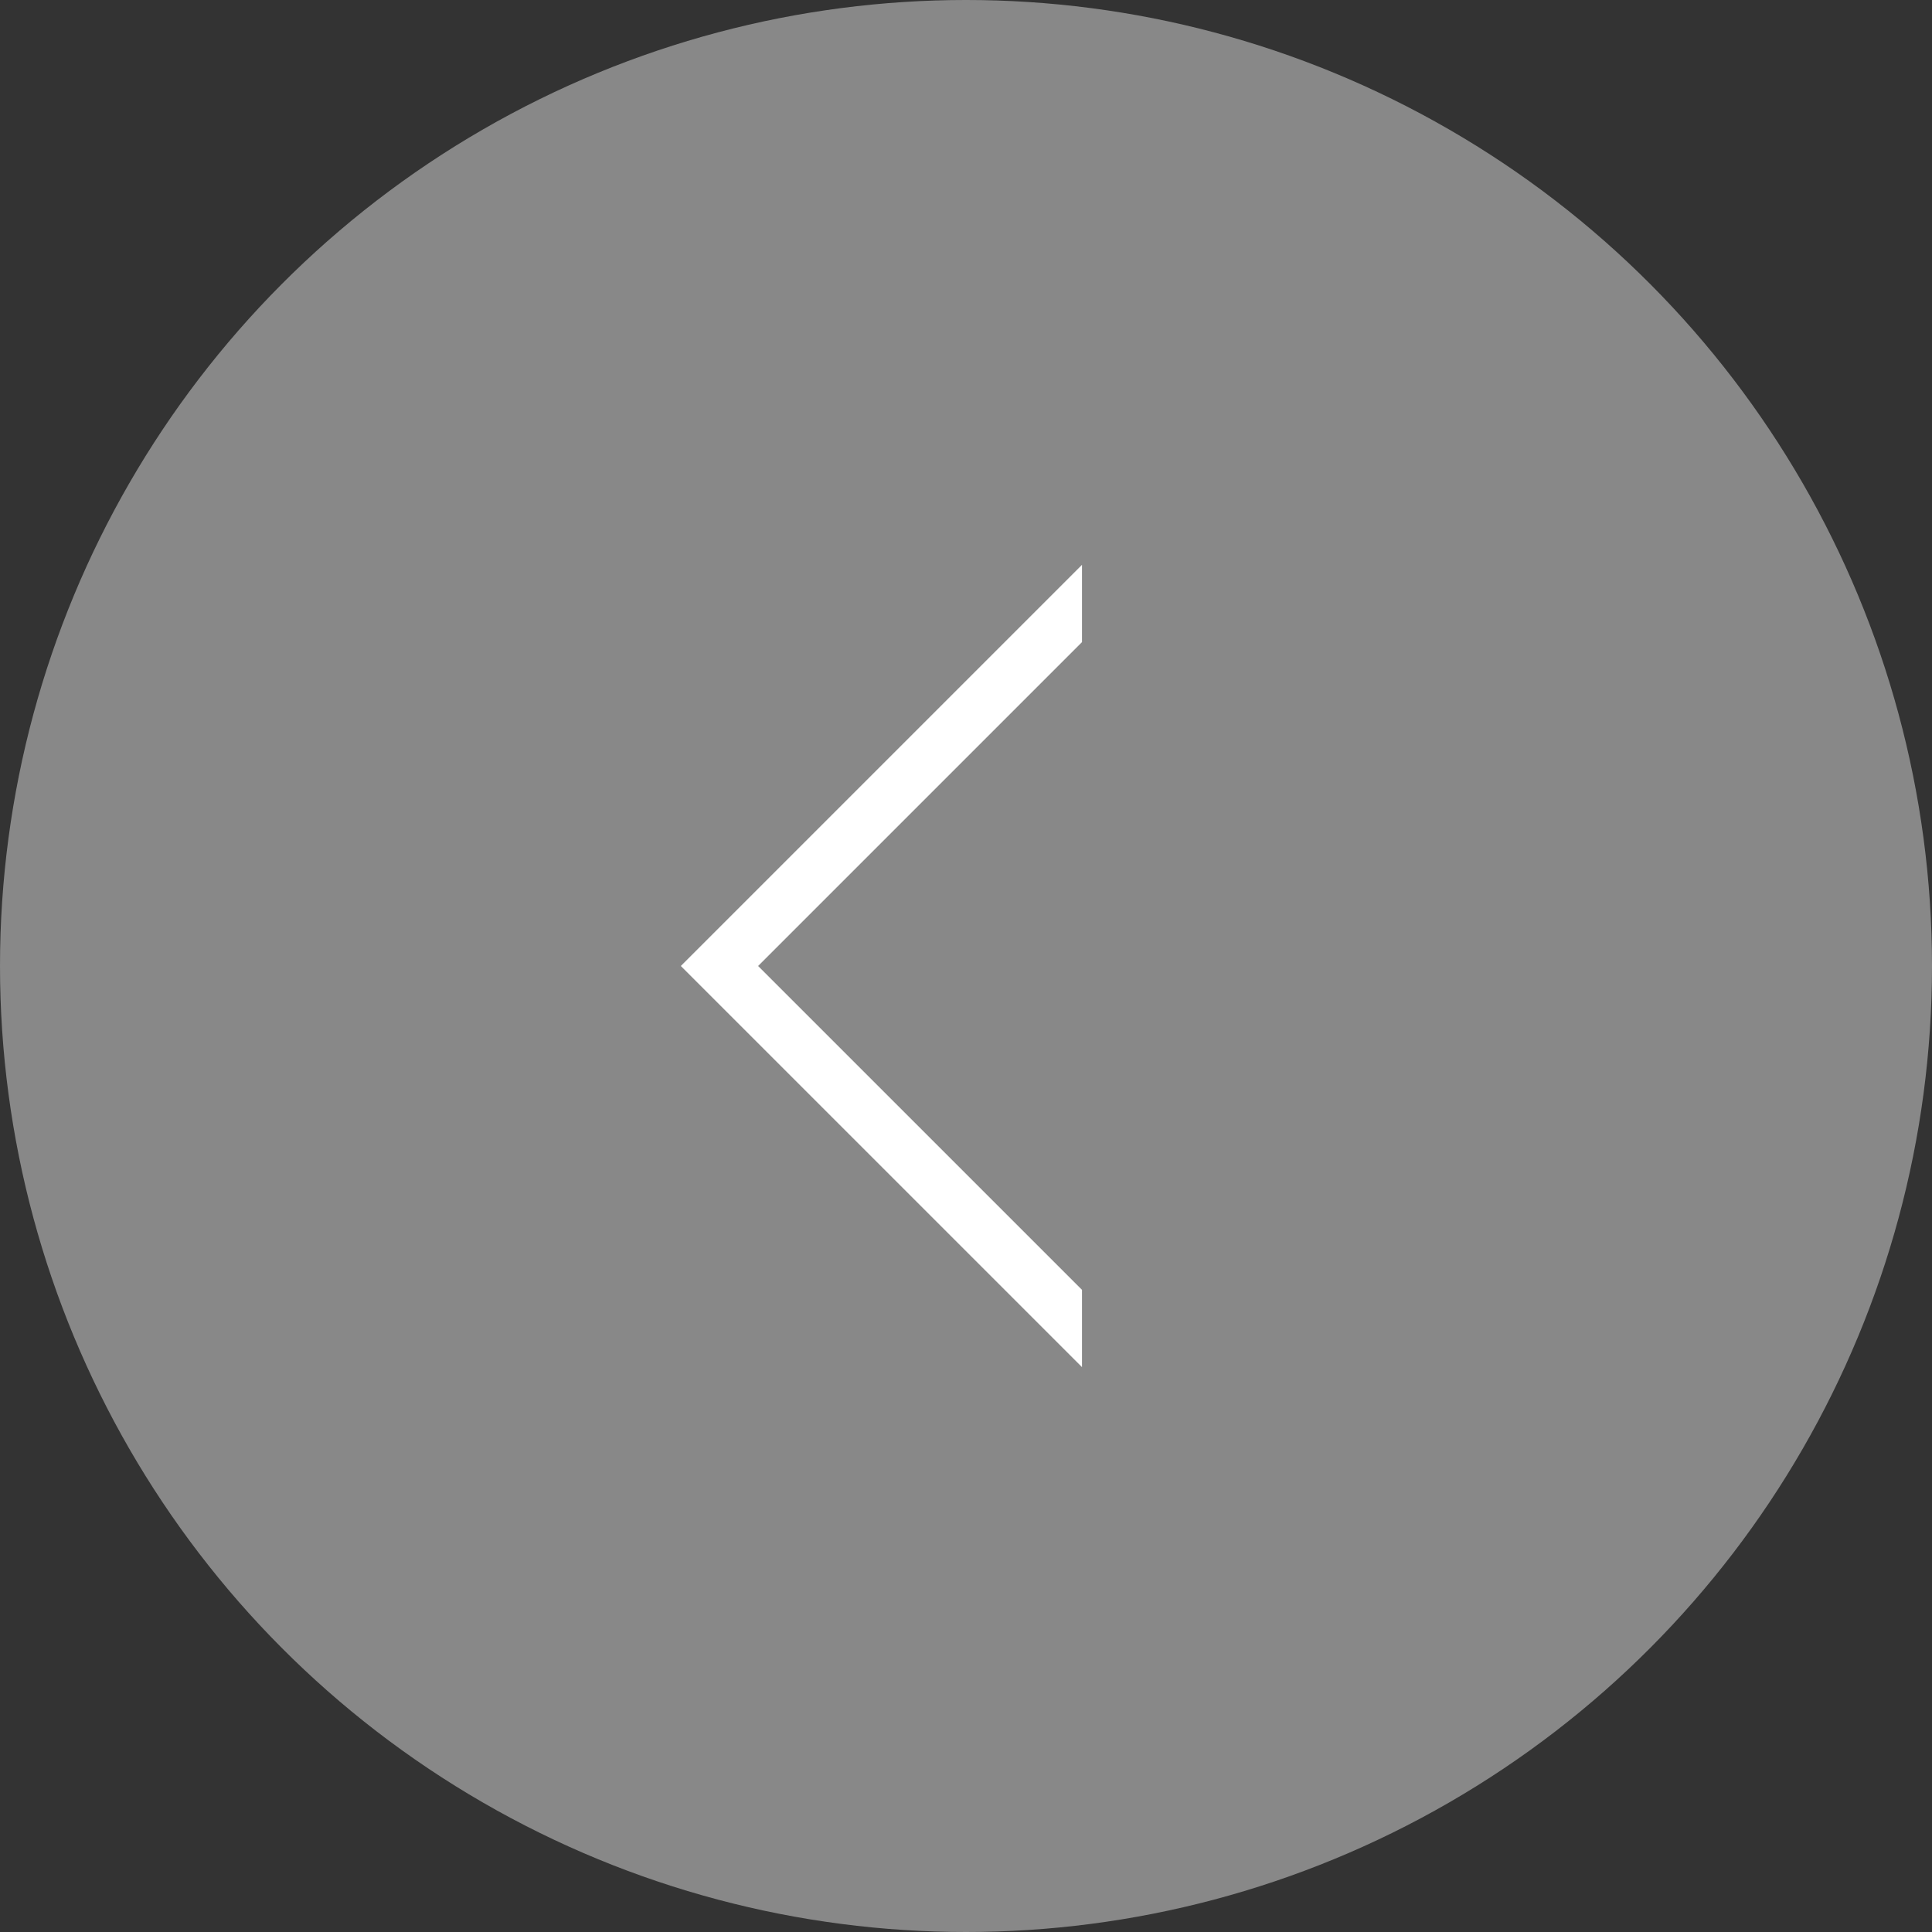 <svg xmlns="http://www.w3.org/2000/svg" width="50" height="50" viewBox="0 0 50 50">
  <rect x="0" y="0" width="50" height="50" fill="#333333" stroke="none"/>
  <g id="좌측화살표" transform="translate(-105.03 -1001.97)">
    <circle id="원버튼" cx="25" cy="25" r="25" transform="translate(105.03 1001.97)" fill="#888"/>
    <path id="화살표" d="M133.03,1037.349l0,0-10.38-10.379,10.382-10.382v2l-8.382,8.382,8.382,8.381v2Z" fill="#fff"/>
  </g>
</svg>

